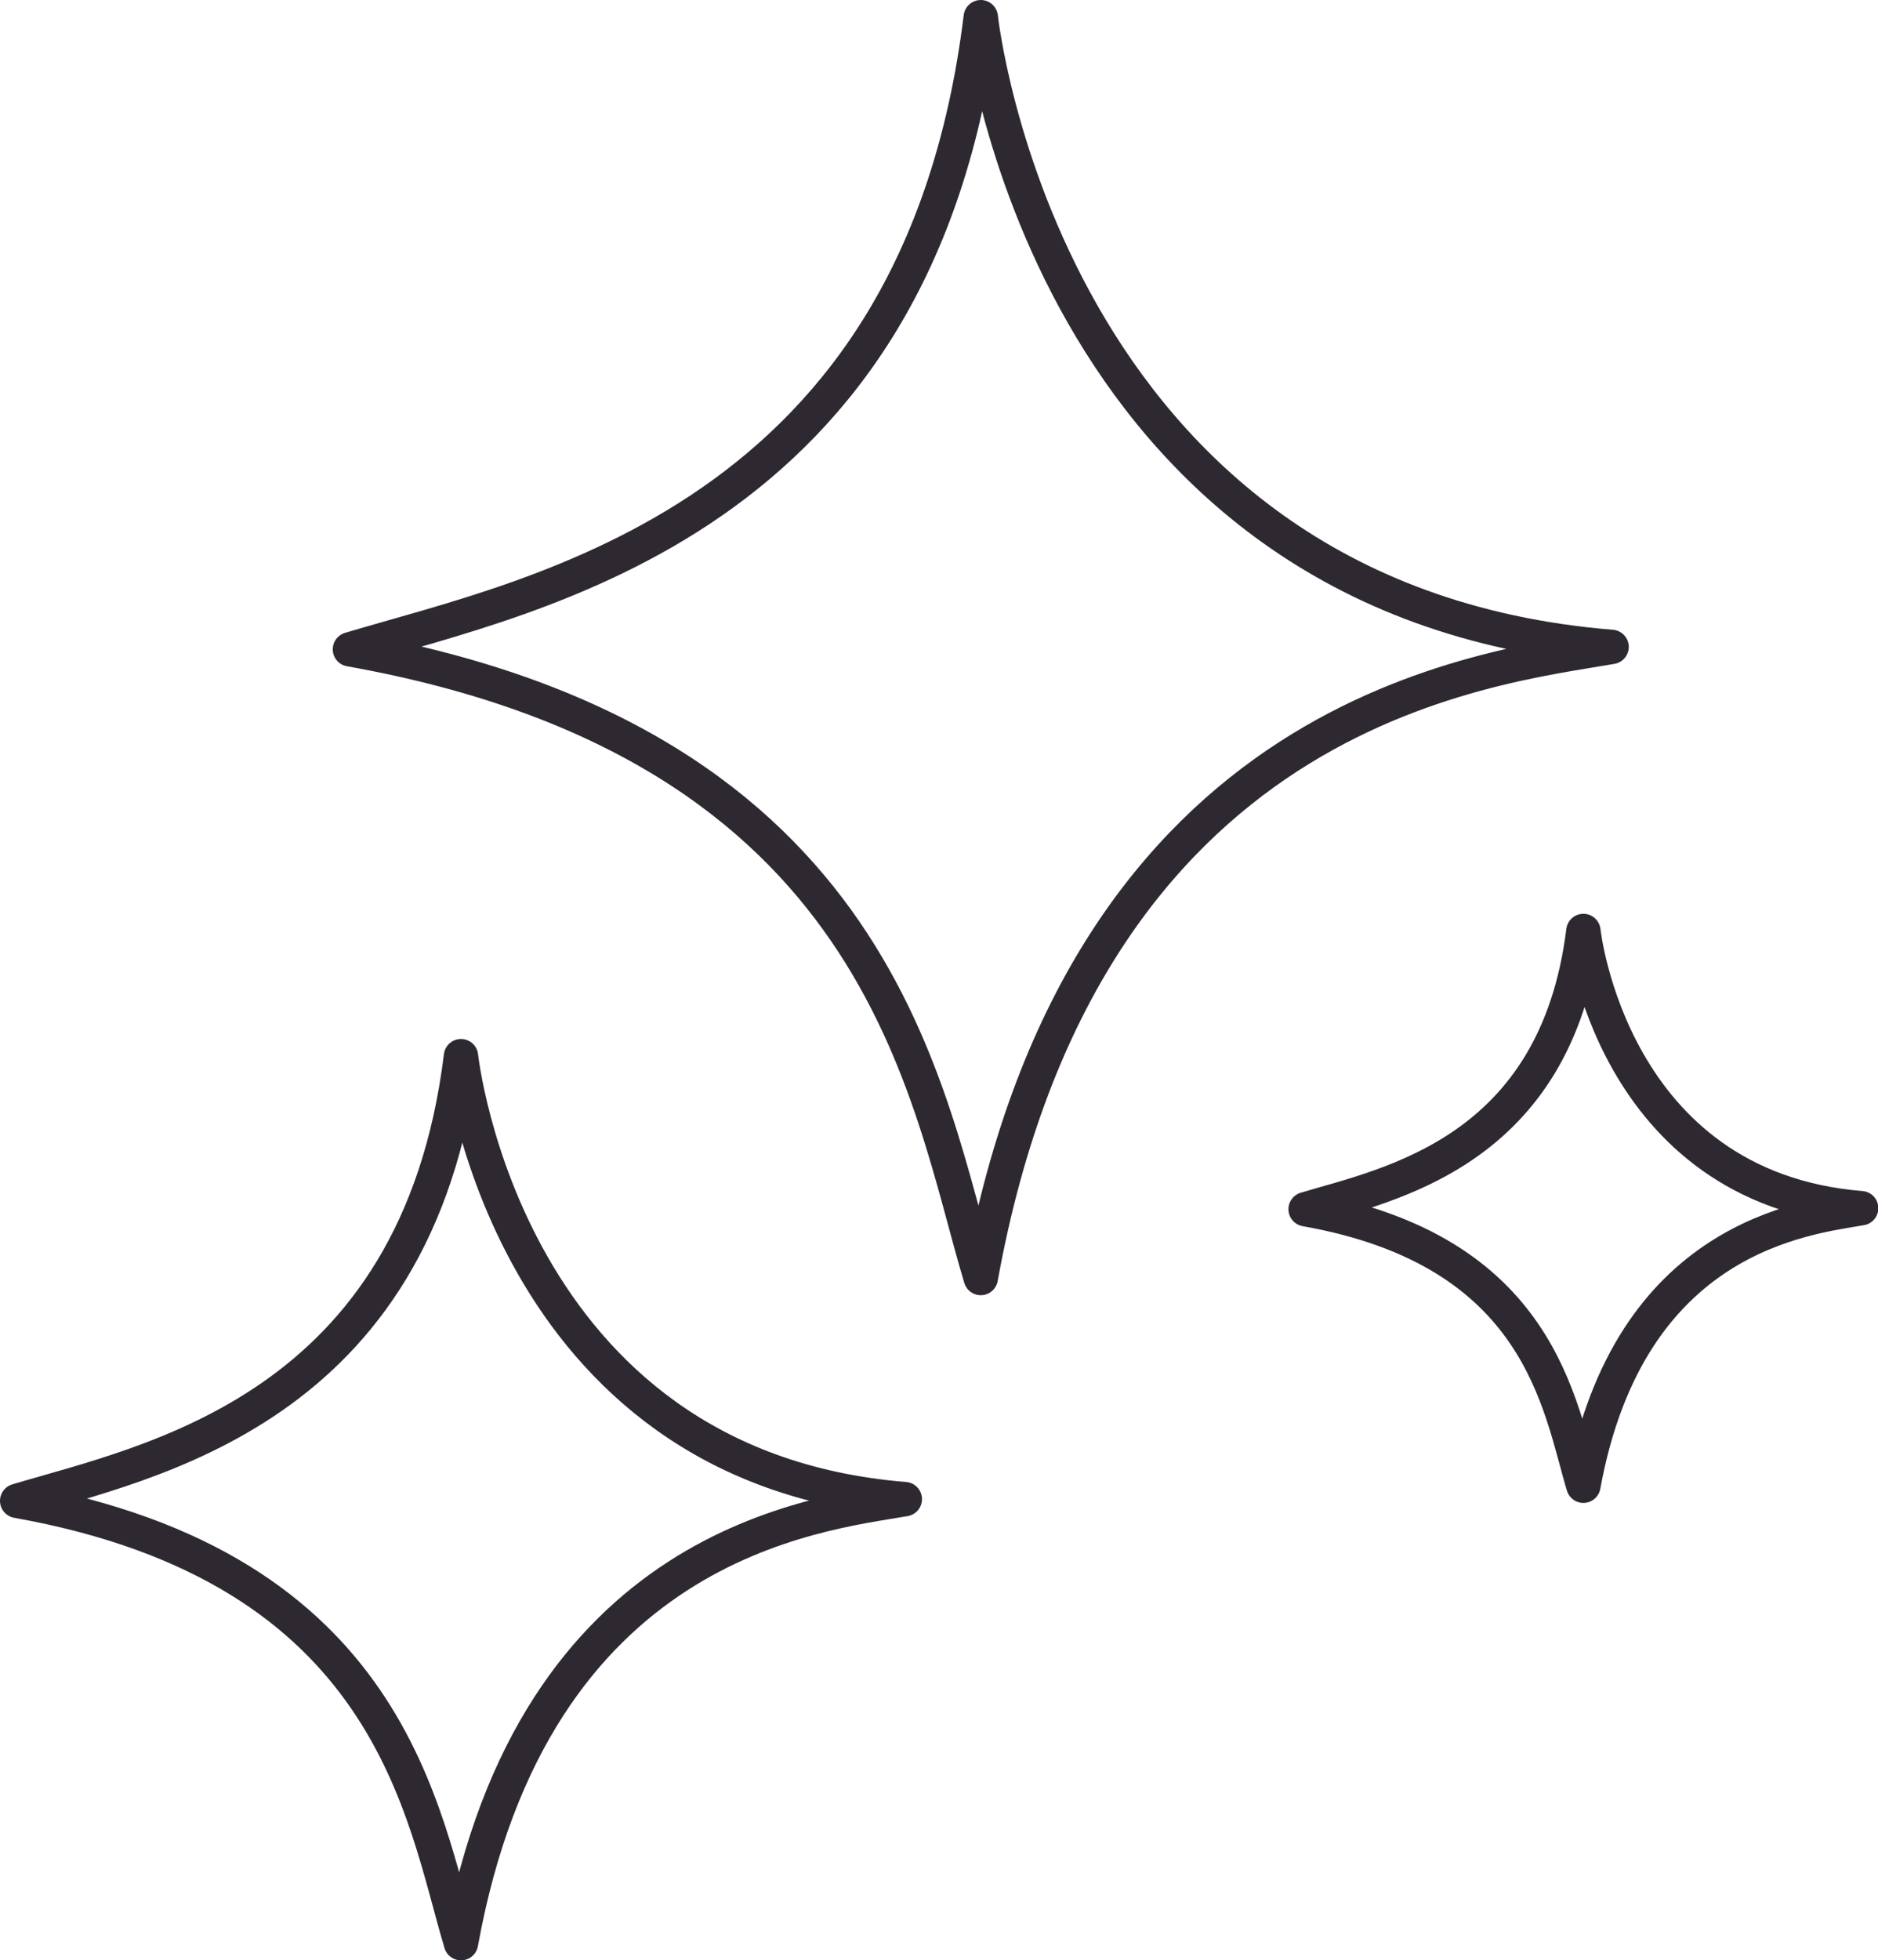 <!-- <?xml version="1.0" encoding="UTF-8"?> -->
<svg id="Layer_2" data-name="Layer 2" xmlns="http://www.w3.org/2000/svg" viewBox="0 0 54.63 57">
  <defs>
    <style>
      .cls-1 {
        fill: none;
        stroke: #2e2930;
        stroke-linecap: round;
        stroke-linejoin: round;
      }
    </style>
  </defs>
  <g id="Layer_1-2" data-name="Layer 1">
    <g>
      <path class="cls-1" d="m28.53.5s1.81,16.97,18.35,18.31c-3.61.63-15.35,1.76-18.35,18.35-1.59-5.27-2.8-15.51-18.35-18.28,5.45-1.63,16.55-3.72,18.35-18.38Z"/>
      <path class="cls-1" d="m13.41,30.71s1.27,11.94,12.91,12.88c-2.54.44-10.8,1.24-12.91,12.91-1.12-3.71-1.97-10.91-12.91-12.86,3.83-1.15,11.64-2.62,12.91-12.93Z"/>
      <path class="cls-1" d="m46.06,27.07s.79,7.47,8.08,8.06c-1.59.28-6.75.78-8.08,8.07-.7-2.32-1.23-6.83-8.08-8.04,2.4-.72,7.28-1.64,8.08-8.09Z"/>
    </g>
  </g>
</svg>
